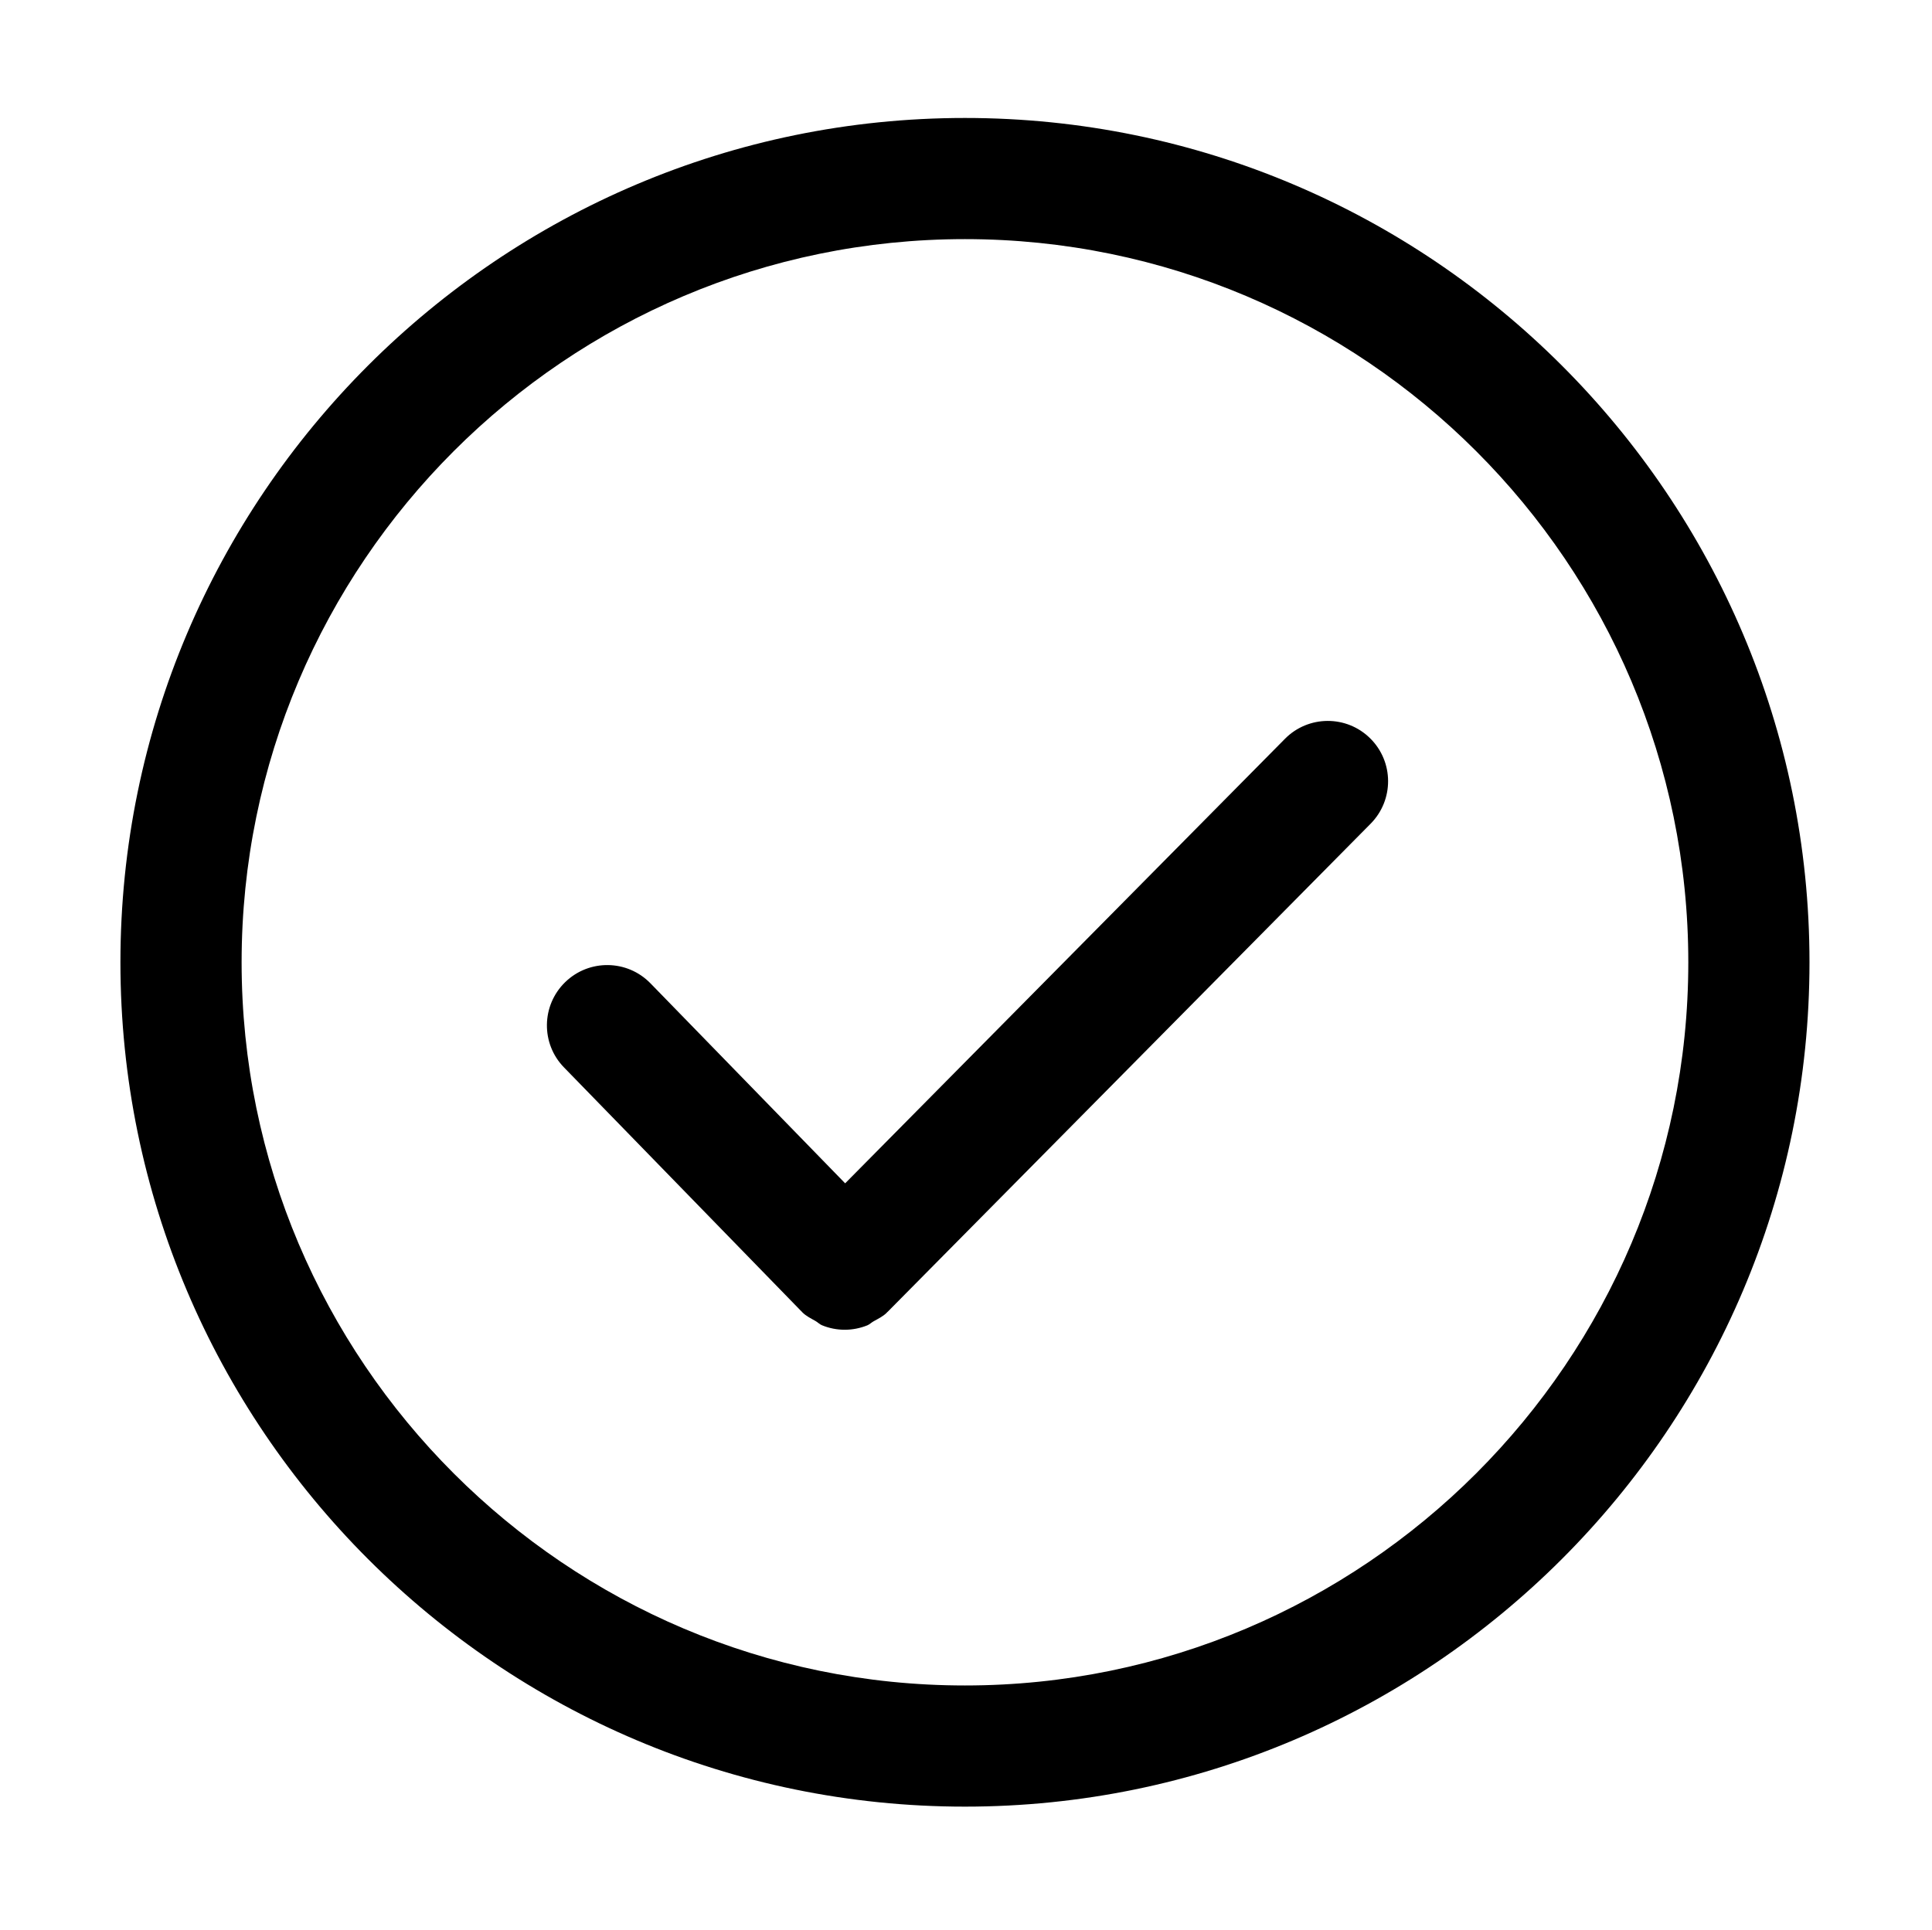 <?xml version="1.0" standalone="no"?><!DOCTYPE svg PUBLIC "-//W3C//DTD SVG 1.1//EN" "http://www.w3.org/Graphics/SVG/1.1/DTD/svg11.dtd"><svg t="1667550769731" class="icon" viewBox="0 0 1025 1024" version="1.1" xmlns="http://www.w3.org/2000/svg" p-id="18885" xmlns:xlink="http://www.w3.org/1999/xlink" width="200.195" height="200"><path d="M511.945 958.713c-247.066 0-448.054-200.988-448.054-448.06 0-247.066 200.988-448.054 448.054-448.054 247.073 0 448.06 200.988 448.06 448.054C960.006 757.724 759.017 958.713 511.945 958.713L511.945 958.713zM511.945 126.893c-211.608 0-383.758 172.151-383.758 383.758 0 211.581 172.151 383.765 383.758 383.765 211.581 0 383.765-172.185 383.765-383.765C895.71 299.044 723.525 126.893 511.945 126.893L511.945 126.893zM511.945 126.893" p-id="18886"></path><path d="M726.948 391.825c-12.545-12.448-32.837-12.322-45.249 0.254L448.388 627.948l-103.28-106.122c-12.35-12.707-32.612-12.932-45.249-0.64-12.678 12.322-12.965 32.612-0.64 45.251l126.032 129.522c0.064 0.093 0.19 0.093 0.254 0.19 0.064 0.064 0.097 0.191 0.161 0.254 2.017 1.988 4.512 3.204 6.881 4.547 1.25 0.674 2.241 1.793 3.52 2.305 3.873 1.601 8 2.398 12.096 2.398 4.063 0 8.131-0.796 11.969-2.334 1.25-0.513 2.208-1.539 3.394-2.178 2.398-1.344 4.898-2.525 6.945-4.542 0.063-0.064 0.098-0.196 0.19-0.259 0.064-0.094 0.161-0.128 0.259-0.191l256.254-259.042C739.626 424.499 739.494 404.242 726.948 391.825L726.948 391.825zM726.948 391.825" p-id="18887"></path></svg>